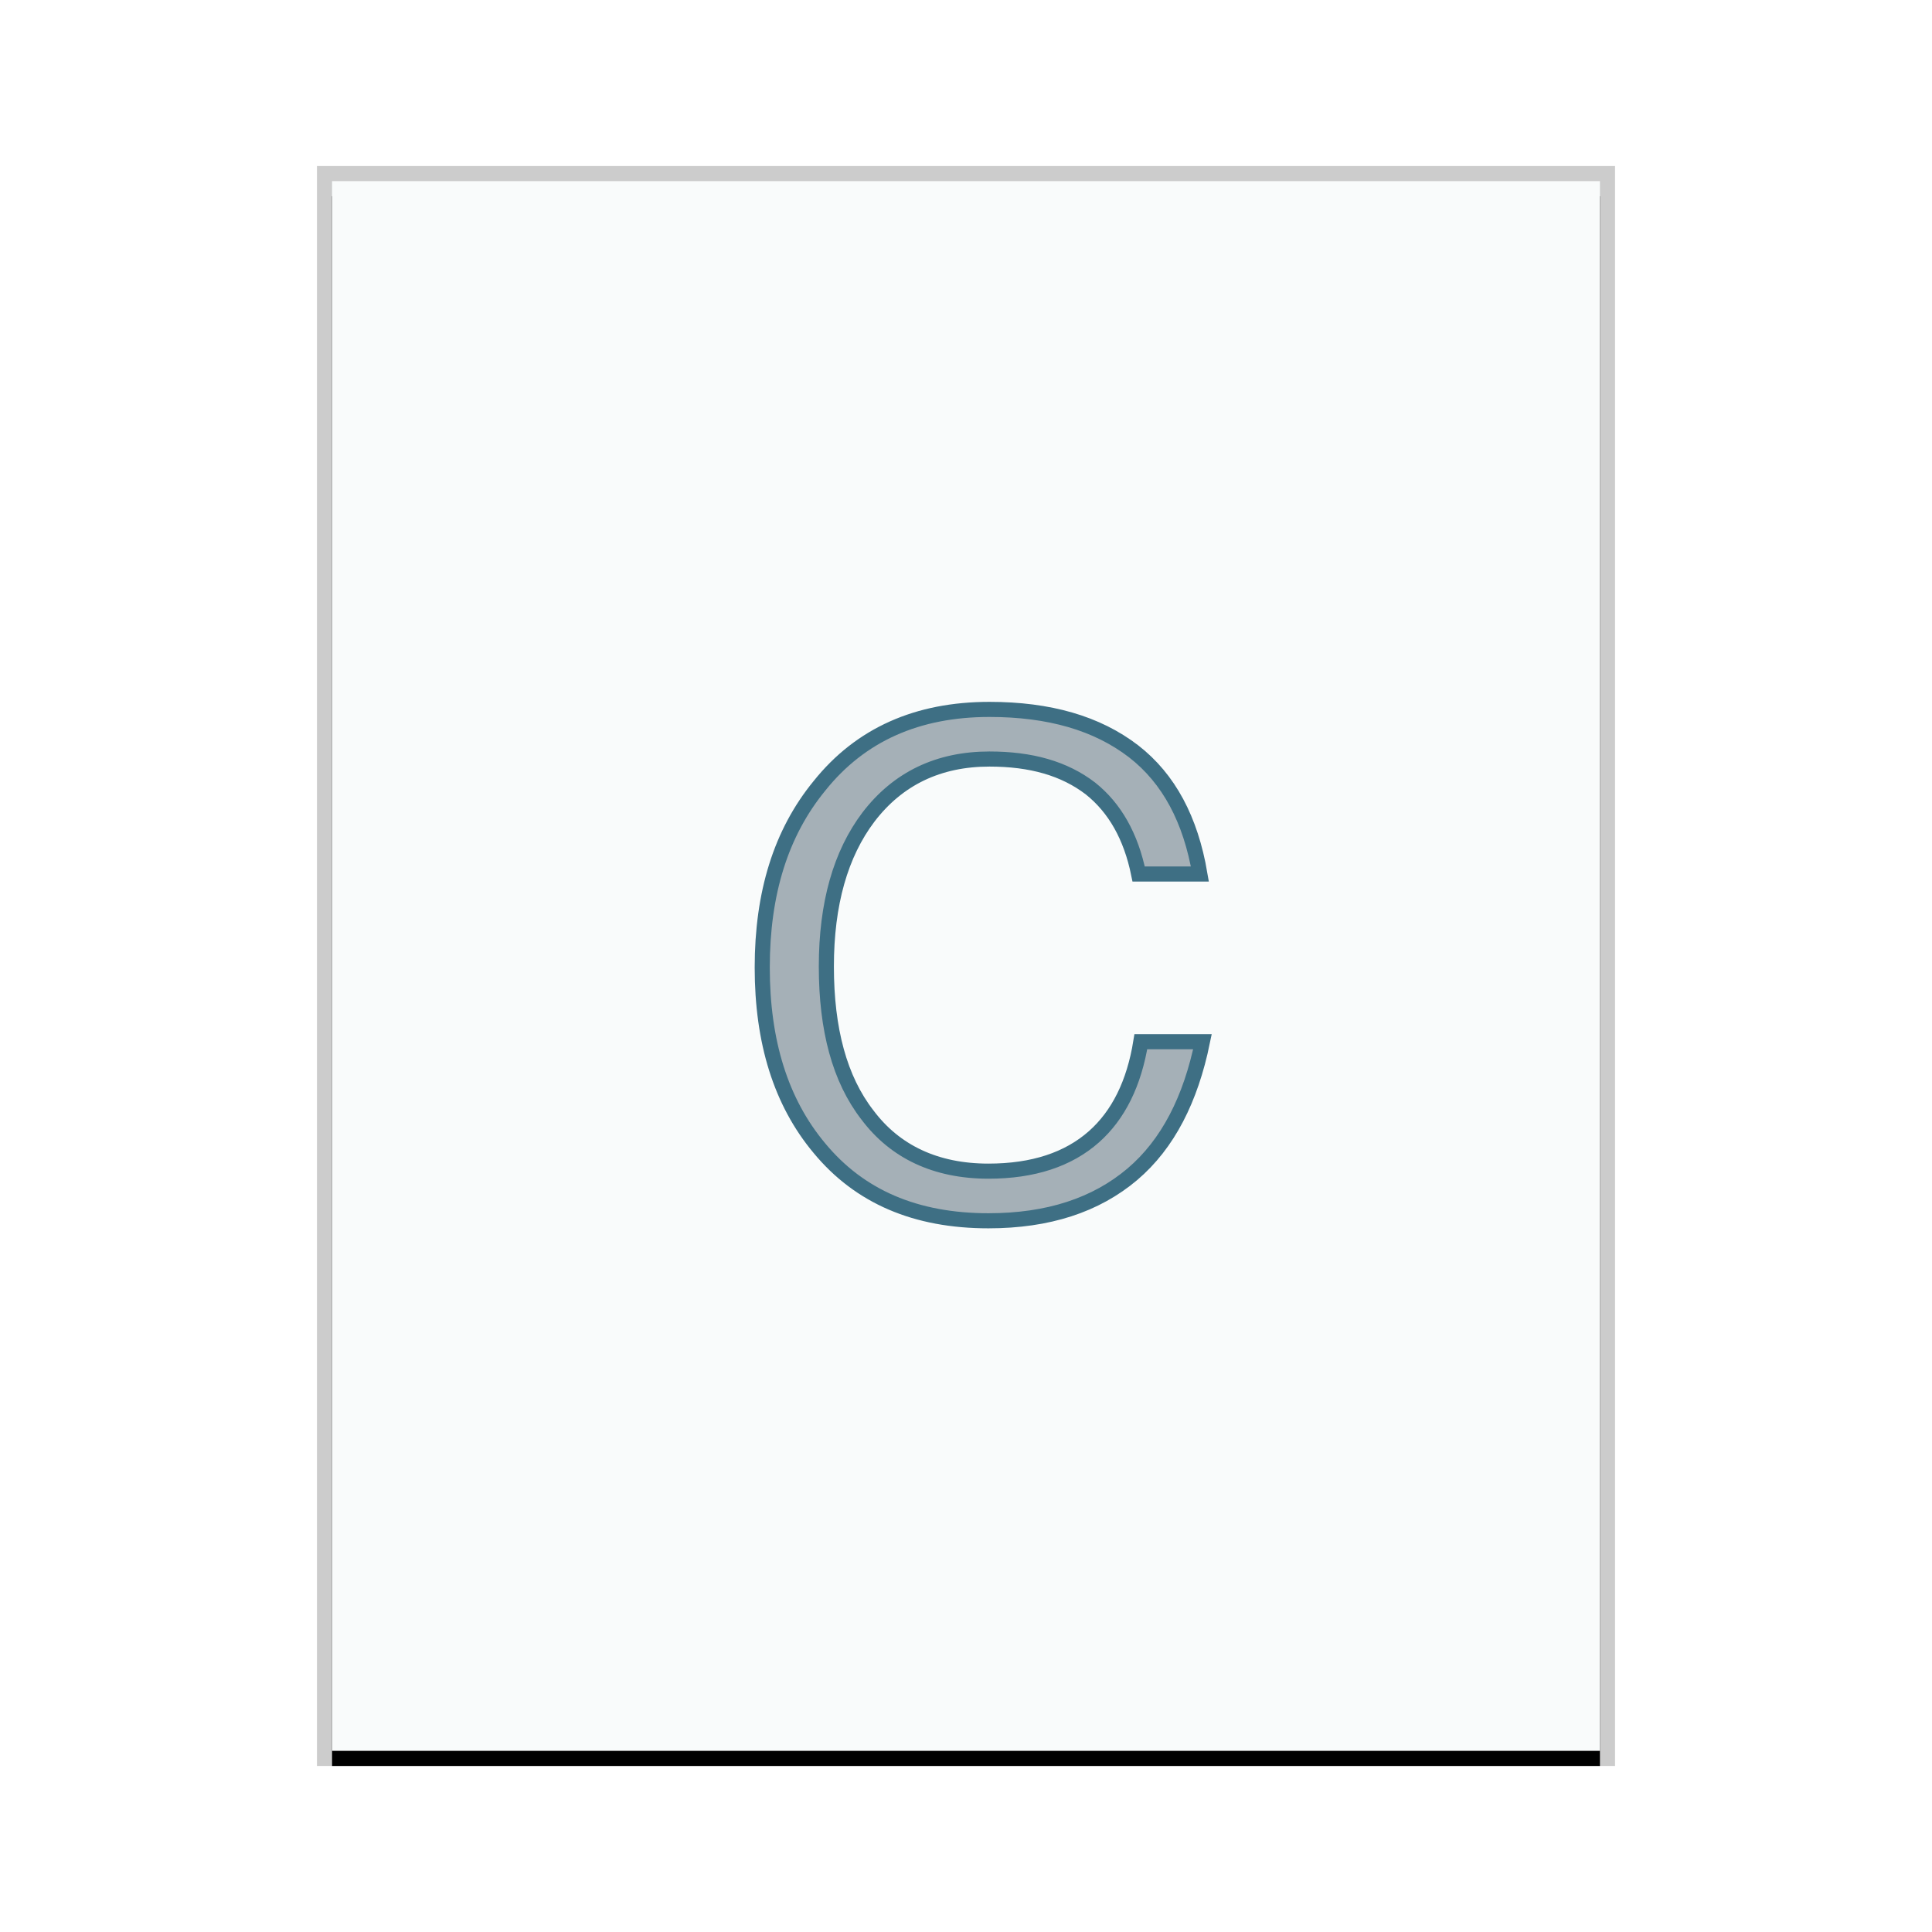<svg xmlns="http://www.w3.org/2000/svg" xmlns:xlink="http://www.w3.org/1999/xlink" width="128" height="128" viewBox="0 0 128 128">
  <defs>
    <rect id="text-x-csrc-b" width="84" height="104" x="1" y="1"/>
    <filter id="text-x-csrc-a" width="108.3%" height="106.7%" x="-4.2%" y="-2.4%" filterUnits="objectBoundingBox">
      <feOffset dy="1" in="SourceAlpha" result="shadowOffsetOuter1"/>
      <feGaussianBlur in="shadowOffsetOuter1" result="shadowBlurOuter1" stdDeviation="1"/>
      <feColorMatrix in="shadowBlurOuter1" values="0 0 0 0 0   0 0 0 0 0   0 0 0 0 0  0 0 0 0.2 0"/>
    </filter>
  </defs>
  <g fill="none" fill-rule="evenodd">
    <g transform="translate(21 11)">
      <use fill="#000" filter="url(#text-x-csrc-a)" xlink:href="#text-x-csrc-b"/>
      <use fill="#F9FBFB" xlink:href="#text-x-csrc-b"/>
      <path fill="#000" fill-opacity=".2" fill-rule="nonzero" d="M86,0 L0,0 L0,106 L86,106 L86,0 Z M85,1 L85,105 L1,105 L1,1 L85,1 Z"/>
    </g>
    <path fill="#2A4052" fill-opacity=".4" stroke="#3E6F84" d="M65.552,47 C69.517,47 72.684,47.916 75.102,49.775 C77.446,51.592 78.883,54.309 79.496,57.904 L79.496,57.904 L75.438,57.904 C74.929,55.41 73.862,53.532 72.257,52.248 C70.514,50.907 68.305,50.288 65.552,50.288 C62.183,50.288 59.491,51.574 57.537,54.134 C55.689,56.577 54.748,59.873 54.748,64.036 C54.748,68.203 55.628,71.501 57.472,73.872 C59.291,76.297 61.98,77.592 65.488,77.592 C68.452,77.592 70.783,76.816 72.48,75.31 C74.089,73.883 75.138,71.788 75.584,69.016 L75.584,69.016 L79.666,69.016 C78.885,72.823 77.382,75.792 75.021,77.798 C72.607,79.841 69.446,80.88 65.488,80.88 C60.667,80.88 56.95,79.287 54.287,76.067 C51.732,73.013 50.5,69.02 50.5,64.1 C50.5,59.177 51.734,55.183 54.294,52.06 C57.016,48.658 60.793,47 65.552,47 Z"/>
  </g>
</svg>

